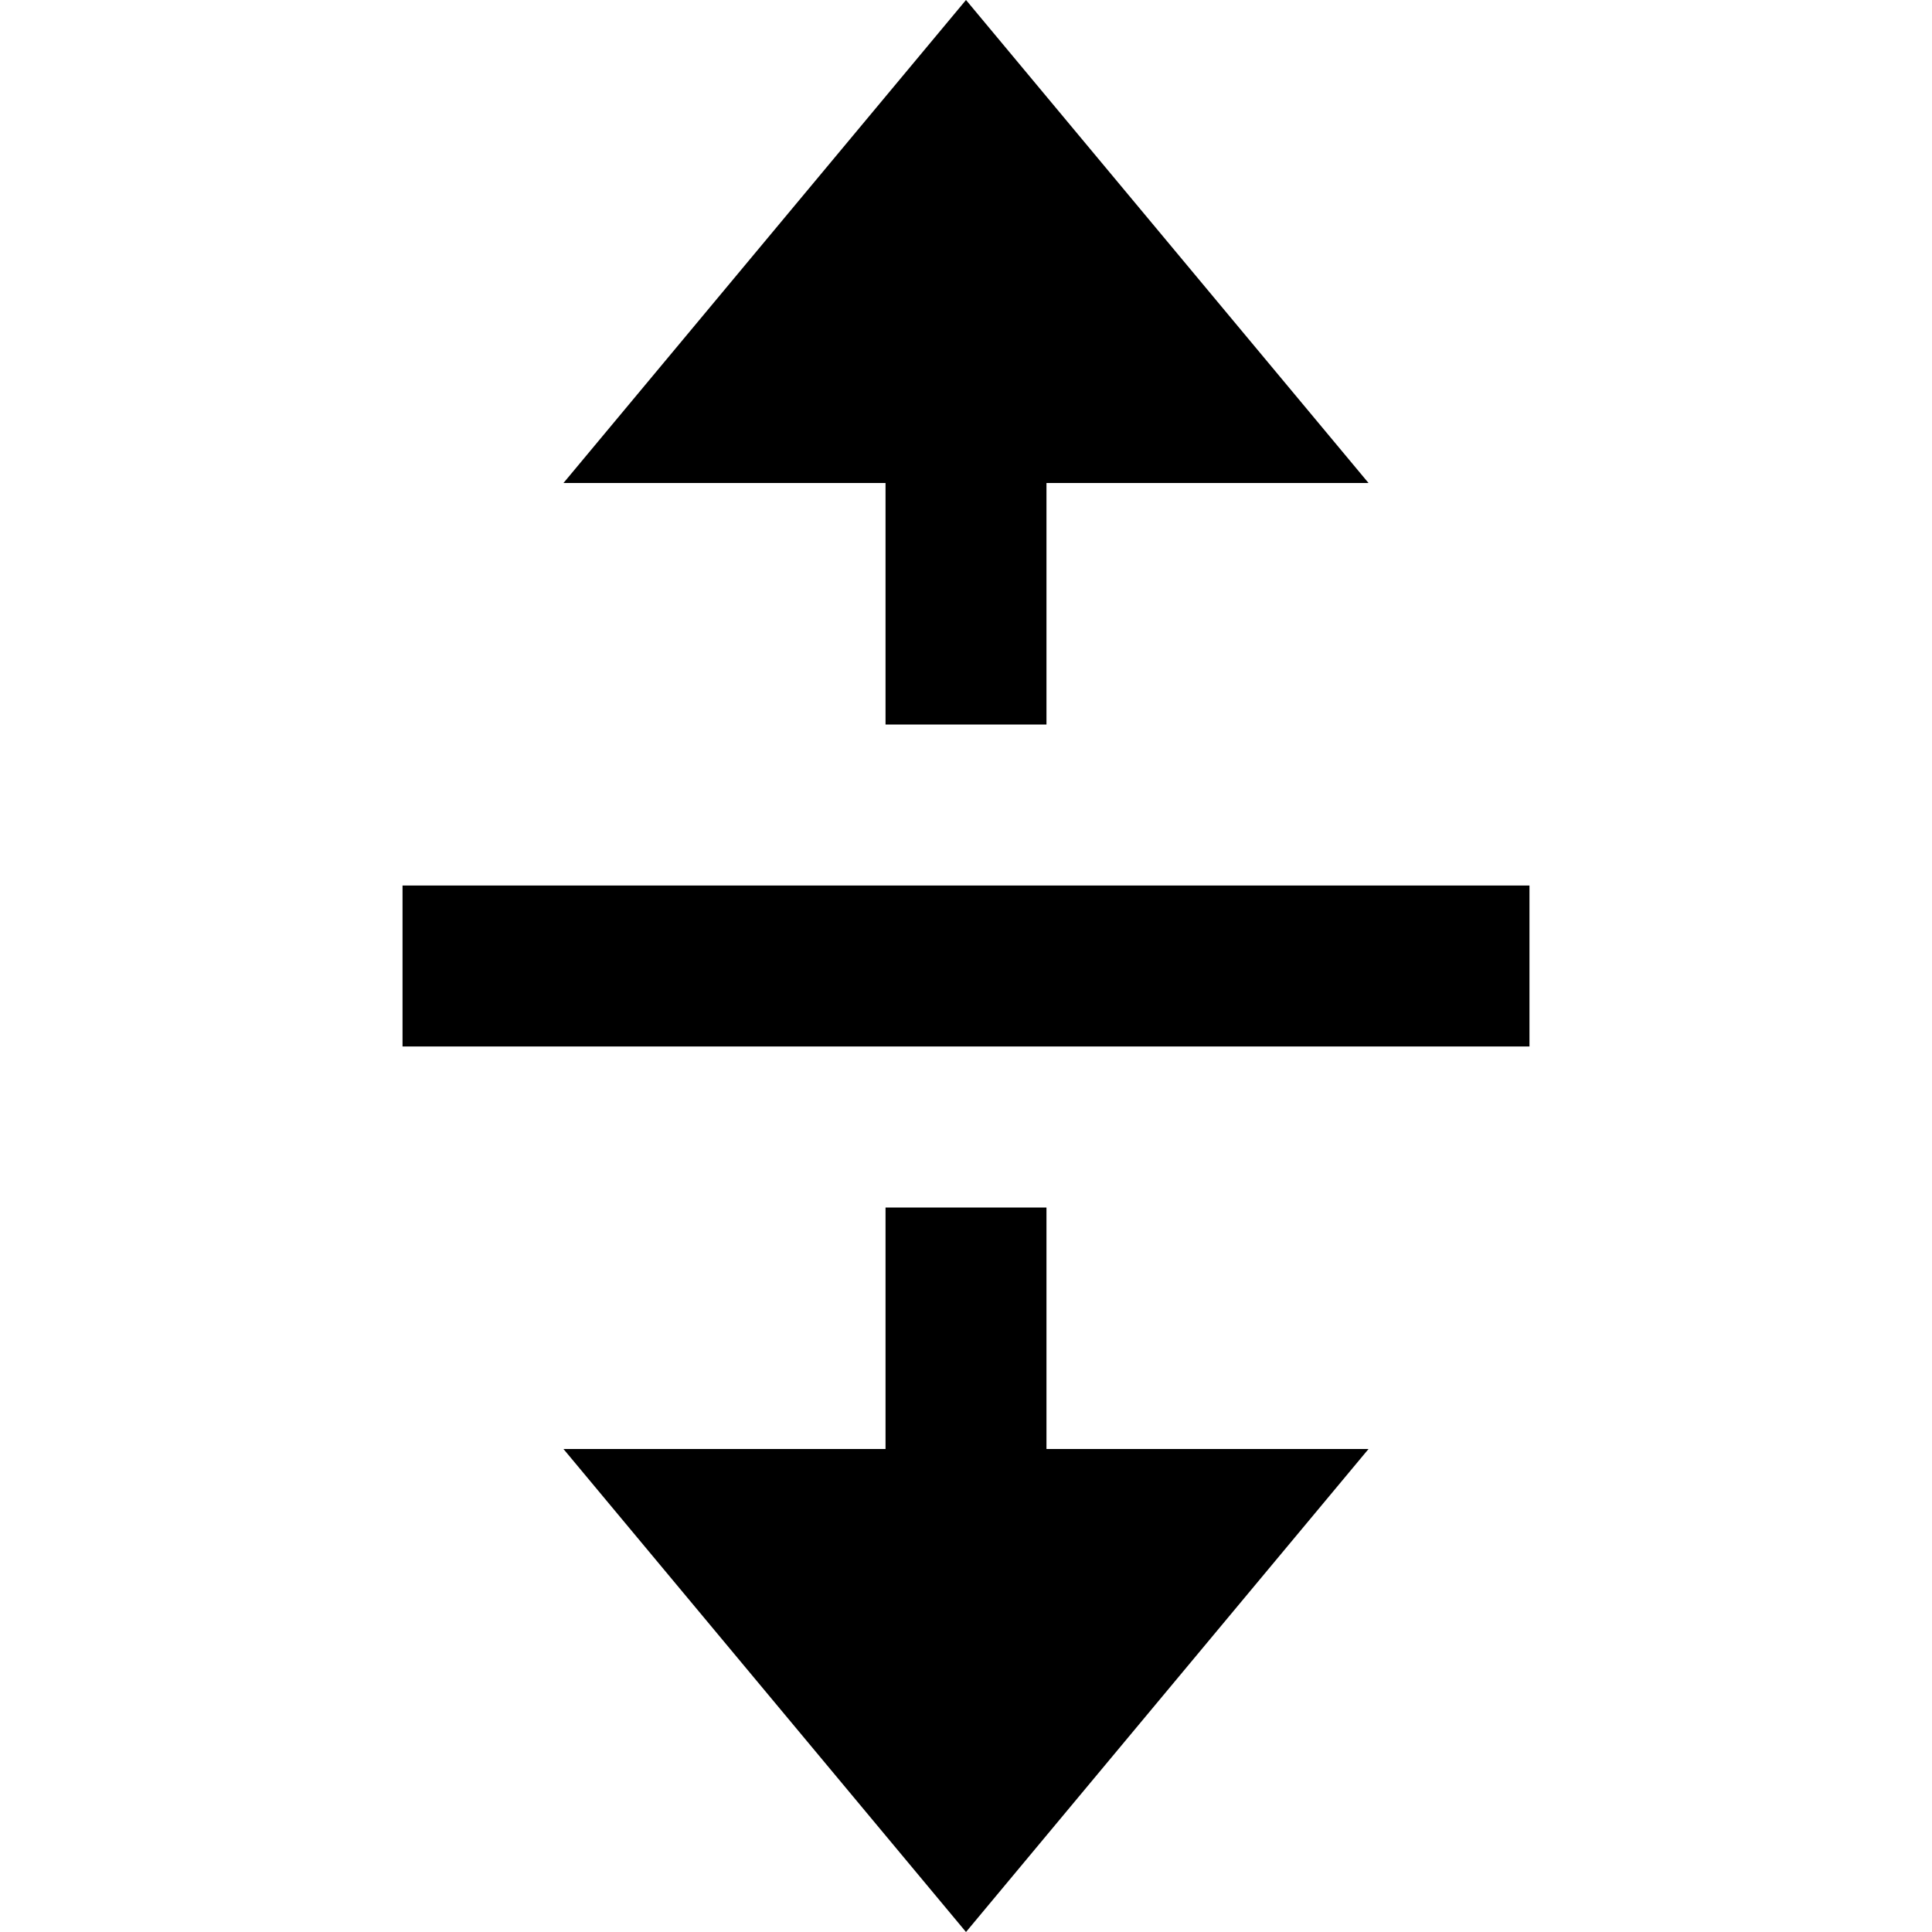 <svg width="20" height="20" viewBox="0 0 20 20" fill="none" xmlns="http://www.w3.org/2000/svg">
<g id="iconmonstr-cursor-20 1" clip-path="url(#clip0)">
<path id="Vector" d="M10.833 15L14.167 15L10 20L5.833 15L9.167 15L9.167 12.5L10.833 12.5L10.833 15ZM9.167 7.5L10.833 7.5L10.833 5L14.167 5L10 -2.54983e-07L5.833 5L9.167 5L9.167 7.5ZM4.167 10.833L15.833 10.833L15.833 9.167L4.167 9.167L4.167 10.833Z" fill="#000"/>
</g>
<defs>
<clipPath id="clip0">
<rect width="20" height="20" fill="#000"/>
</clipPath>
</defs>
</svg>

